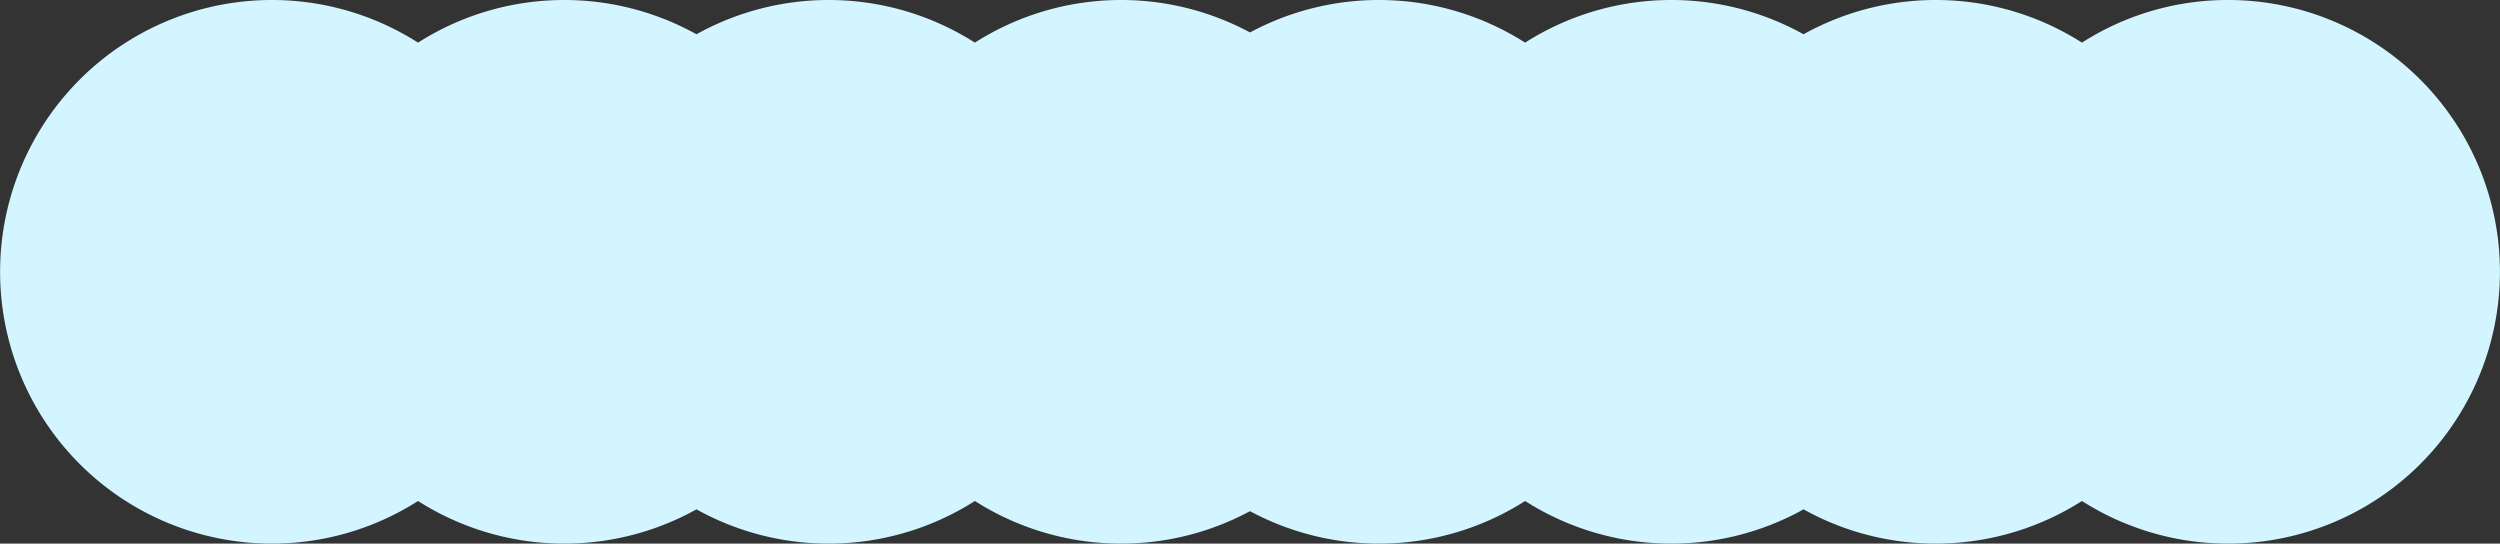 <svg xmlns="http://www.w3.org/2000/svg" width="1513" height="329" aria-hidden="true"><rect width="100%" height="100%" fill="#333333" stroke="none"/><path fill="#d2f5ff" d="M1348.5 0a163.72 163.72 0 0 0-88.5 25.8 164.65 164.65 0 0 0-168.5-5.06A164.65 164.65 0 0 0 923 25.8a164.67 164.67 0 0 0-166.5-6.16A164.67 164.67 0 0 0 590 25.8a164.65 164.65 0 0 0-168.5-5.06A164.65 164.65 0 0 0 253 25.8a164.5 164.5 0 1 0 0 277.4 164.65 164.65 0 0 0 168.5 5.06A164.65 164.65 0 0 0 590 303.2a164.67 164.67 0 0 0 166.5 6.16A164.67 164.67 0 0 0 923 303.2a164.65 164.65 0 0 0 168.5 5.06 164.65 164.65 0 0 0 168.5-5.07A164.5 164.5 0 1 0 1348.5 0z"/></svg>
